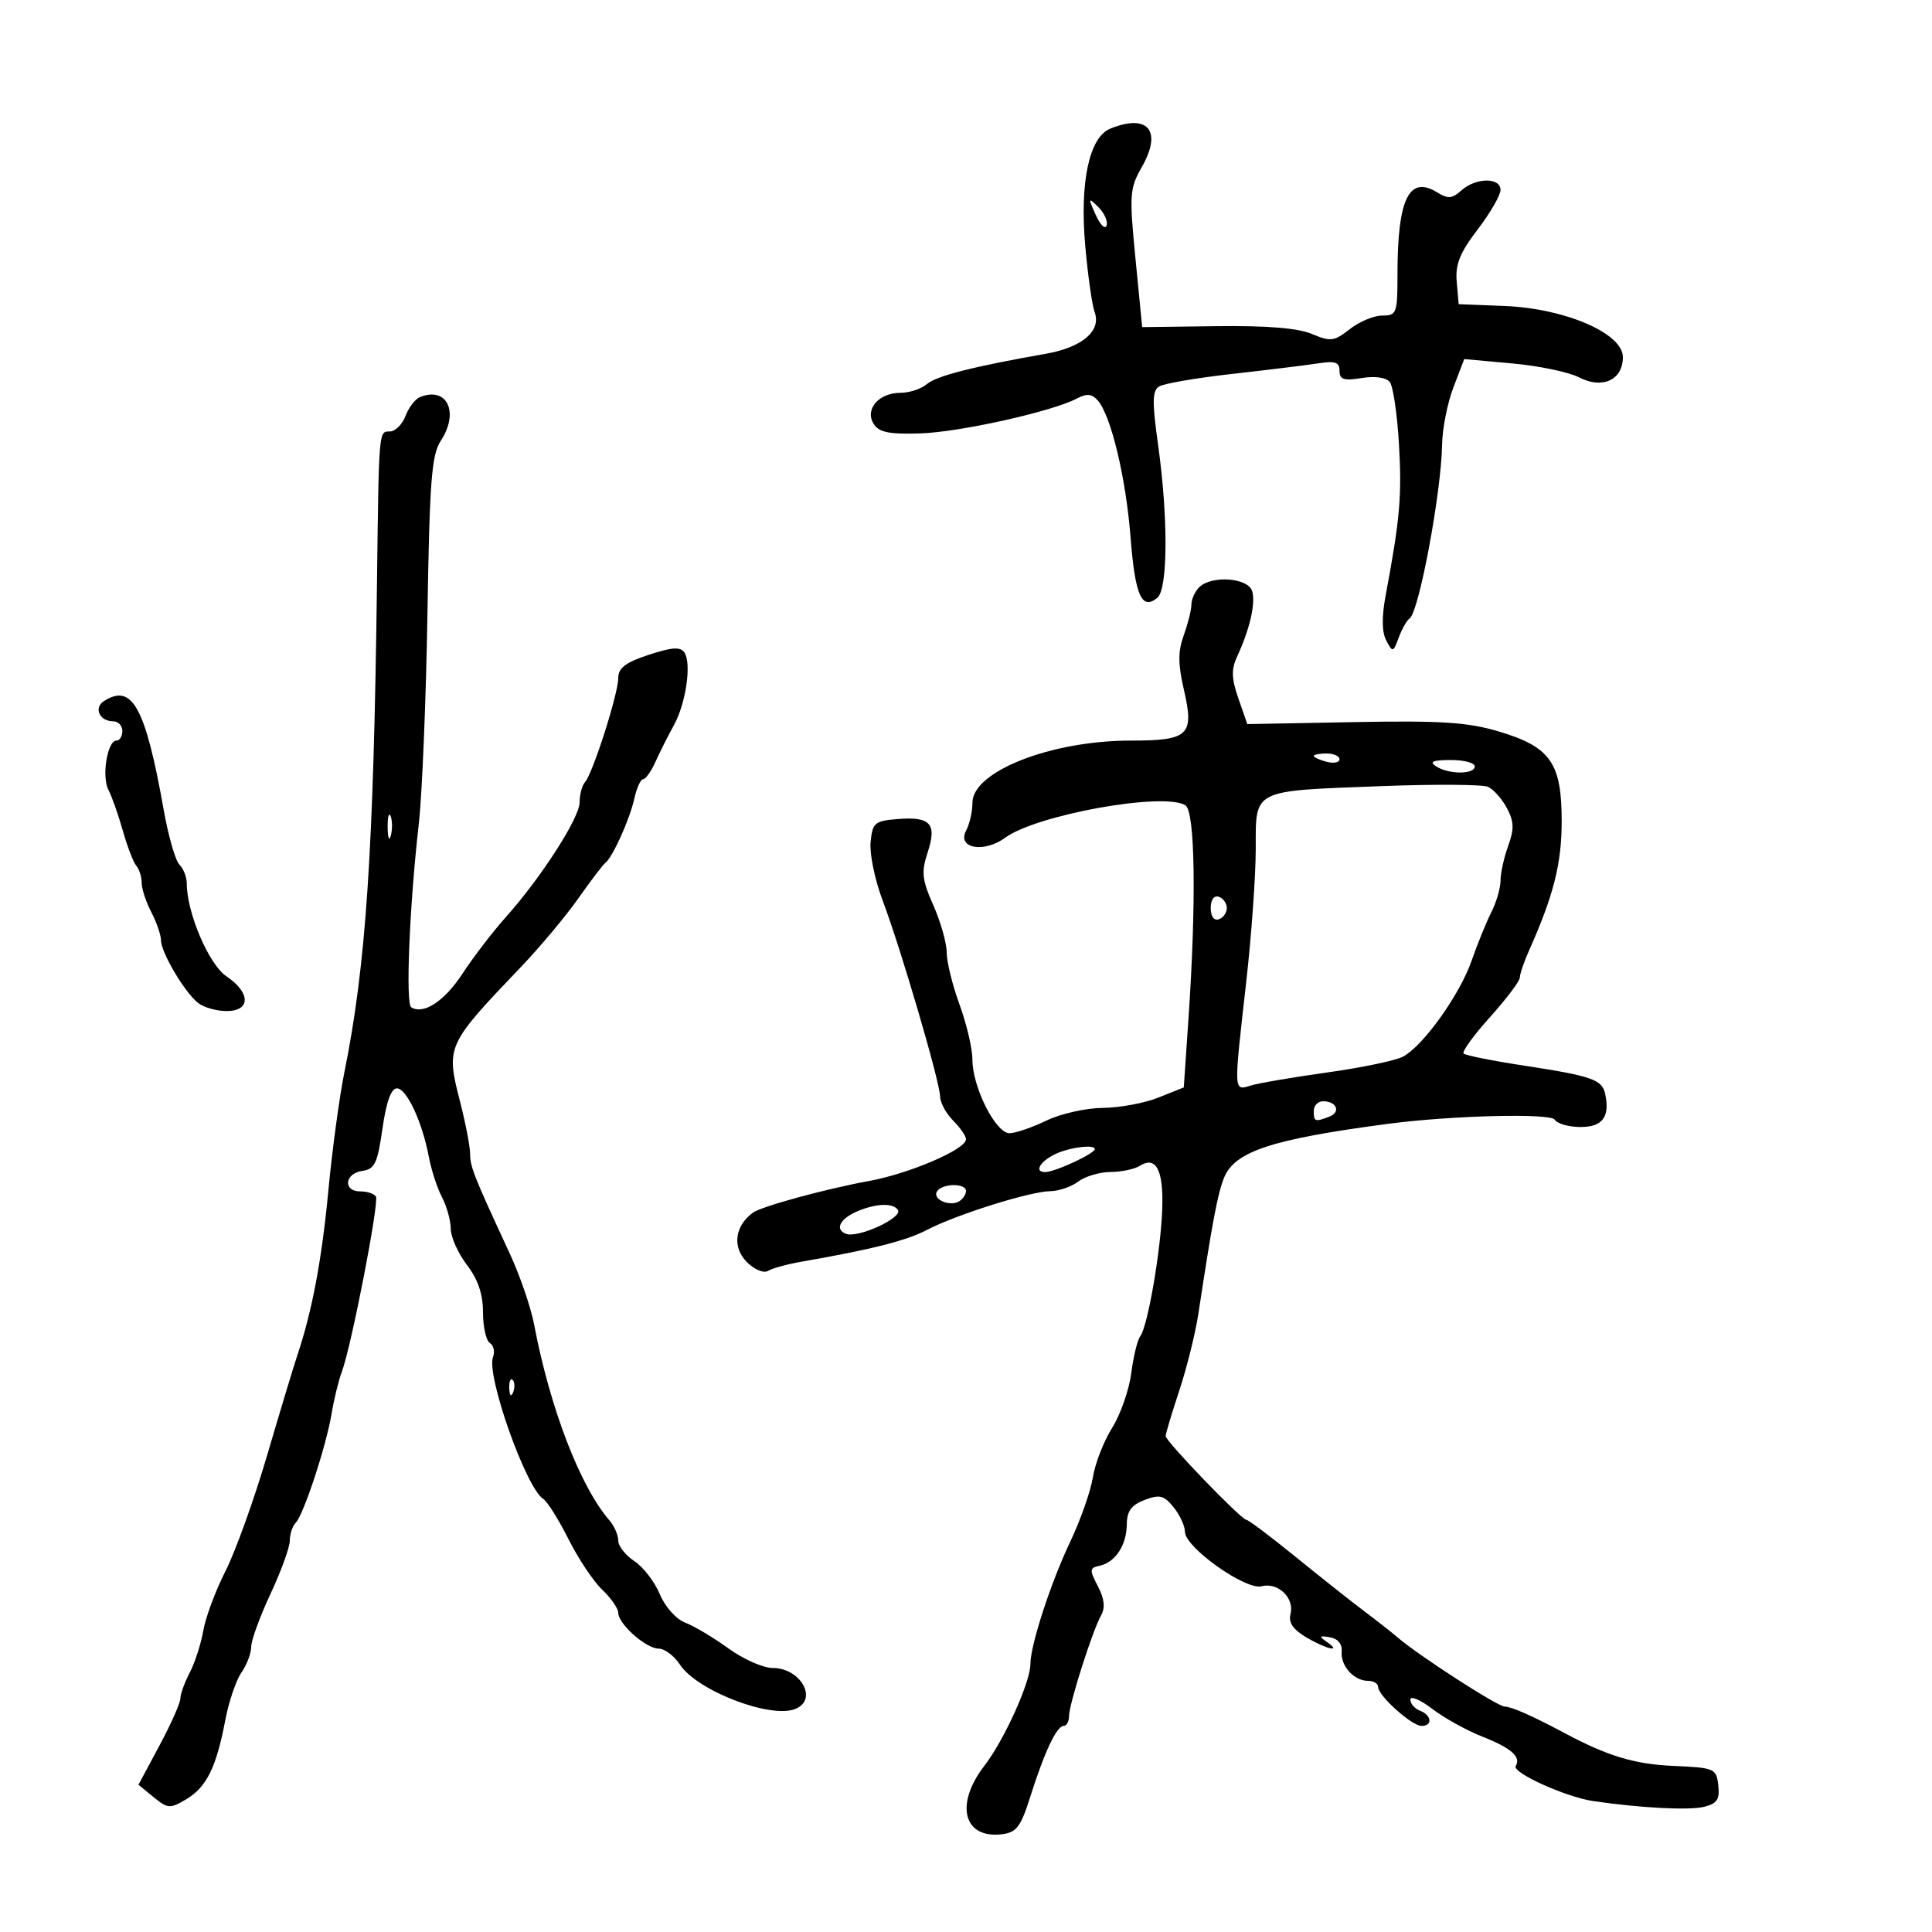 <svg xmlns="http://www.w3.org/2000/svg" width="300" height="300" viewBox="0 0 300 300" version="1.1">
	<path d="M 172.405 19.974 C 169.136 21.296, 167.641 28.292, 168.515 38.180 C 168.920 42.756, 169.576 47.380, 169.973 48.455 C 171.051 51.372, 168.044 53.942, 162.390 54.935 C 151.126 56.912, 145.407 58.371, 143.921 59.646 C 143.053 60.391, 141.196 61, 139.794 61 C 136.437 61, 134.241 63.574, 135.670 65.834 C 136.495 67.138, 138.075 67.456, 142.941 67.296 C 149.105 67.095, 163.493 63.877, 167.269 61.856 C 168.729 61.075, 169.542 61.151, 170.435 62.152 C 172.510 64.479, 174.831 74.146, 175.559 83.500 C 176.259 92.493, 177.299 94.826, 179.716 92.820 C 181.351 91.464, 181.408 80.398, 179.837 69.160 C 178.887 62.363, 178.916 60.670, 179.994 60.004 C 180.722 59.554, 185.858 58.676, 191.408 58.053 C 196.959 57.429, 202.963 56.692, 204.750 56.414 C 207.325 56.014, 208 56.258, 208 57.586 C 208 58.937, 208.666 59.154, 211.438 58.704 C 213.518 58.366, 215.244 58.611, 215.808 59.323 C 216.321 59.970, 216.962 64.325, 217.233 69 C 217.699 77.028, 217.385 80.586, 215.157 92.500 C 214.537 95.815, 214.572 98.162, 215.260 99.463 C 216.256 101.346, 216.335 101.327, 217.199 98.991 C 217.694 97.652, 218.452 96.319, 218.882 96.028 C 220.336 95.047, 223.805 76.482, 223.927 69.033 C 223.967 66.577, 224.757 62.585, 225.682 60.162 L 227.364 55.757 234.840 56.435 C 238.952 56.807, 243.599 57.775, 245.167 58.586 C 248.814 60.472, 252 59.010, 252 55.451 C 252 51.757, 243.015 47.883, 233.585 47.511 L 226.500 47.232 226.198 43.761 C 225.963 41.048, 226.674 39.271, 229.448 35.636 C 231.402 33.077, 233 30.312, 233 29.491 C 233 27.516, 229.139 27.565, 226.925 29.568 C 225.511 30.848, 224.830 30.911, 223.228 29.910 C 218.802 27.146, 217 30.825, 217 42.625 C 217 48.661, 216.874 49, 214.635 49 C 213.334 49, 211.066 49.947, 209.594 51.105 C 207.167 53.014, 206.621 53.083, 203.709 51.855 C 201.548 50.942, 196.720 50.548, 188.928 50.648 L 177.356 50.796 176.314 40.148 C 175.342 30.203, 175.407 29.264, 177.310 25.922 C 180.507 20.305, 178.277 17.600, 172.405 19.974 M 170.141 33.363 C 170.847 34.938, 171.606 35.682, 171.828 35.015 C 172.050 34.349, 171.473 33.060, 170.545 32.152 C 168.966 30.606, 168.940 30.683, 170.141 33.363 M 65.185 61.672 C 64.462 61.968, 63.461 63.288, 62.960 64.605 C 62.459 65.922, 61.363 67, 60.525 67 C 58.803 67, 58.836 66.612, 58.538 90.500 C 58.019 132.211, 56.842 149.871, 53.477 166.500 C 52.698 170.350, 51.576 178.629, 50.984 184.898 C 49.970 195.634, 48.465 203.613, 46.153 210.500 C 45.599 212.150, 43.500 219.105, 41.488 225.955 C 39.476 232.805, 36.563 240.905, 35.015 243.955 C 33.467 247.005, 31.913 251.168, 31.563 253.208 C 31.212 255.247, 30.270 258.172, 29.469 259.708 C 28.668 261.243, 28.010 263.063, 28.006 263.752 C 28.003 264.441, 26.537 267.734, 24.750 271.069 L 21.500 277.134 23.854 279.062 C 26.048 280.858, 26.393 280.881, 28.903 279.398 C 32.059 277.534, 33.586 274.454, 34.968 267.169 C 35.520 264.260, 36.653 260.906, 37.486 259.717 C 38.319 258.528, 39 256.736, 39 255.736 C 39 254.735, 40.350 251.029, 42 247.500 C 43.650 243.971, 45 240.255, 45 239.242 C 45 238.229, 45.415 236.972, 45.921 236.450 C 47.157 235.176, 50.672 224.481, 51.492 219.500 C 51.855 217.300, 52.571 214.375, 53.084 213 C 54.564 209.035, 58.910 186.663, 58.370 185.790 C 58.102 185.355, 57.009 185, 55.941 185 C 53.230 185, 53.501 182.210, 56.250 181.820 C 58.193 181.544, 58.621 180.647, 59.390 175.250 C 59.978 171.117, 60.735 169, 61.626 169 C 63.144 169, 65.576 174.223, 66.600 179.682 C 66.975 181.679, 67.890 184.481, 68.635 185.907 C 69.379 187.333, 69.990 189.543, 69.994 190.817 C 69.997 192.091, 71.125 194.608, 72.500 196.411 C 74.226 198.675, 75 200.956, 75 203.785 C 75 206.038, 75.481 208.179, 76.068 208.542 C 76.656 208.905, 76.874 209.885, 76.554 210.719 C 75.476 213.530, 81.669 231.034, 84.350 232.750 C 84.994 233.163, 86.761 235.975, 88.276 239 C 89.791 242.025, 92.149 245.560, 93.516 246.855 C 94.882 248.150, 96 249.759, 96 250.431 C 96 252.175, 100.321 256, 102.291 256 C 103.206 256, 104.684 257.114, 105.577 258.476 C 108.219 262.510, 119.532 266.884, 123.441 265.384 C 127.109 263.977, 124.387 259, 119.950 259 C 118.493 259, 115.408 257.630, 113.096 255.955 C 110.784 254.280, 107.770 252.483, 106.398 251.961 C 104.978 251.421, 103.276 249.510, 102.446 247.526 C 101.645 245.608, 99.867 243.304, 98.495 242.405 C 97.123 241.506, 96 240.070, 96 239.214 C 96 238.358, 95.383 236.947, 94.630 236.079 C 90.091 230.850, 85.399 218.646, 82.936 205.662 C 82.431 203.002, 80.732 198.052, 79.160 194.662 C 73.583 182.641, 73 181.176, 73 179.180 C 73 178.070, 72.297 174.418, 71.438 171.064 C 69.229 162.443, 69.301 162.285, 80.895 150.148 C 83.862 147.042, 87.871 142.250, 89.802 139.500 C 91.734 136.750, 93.617 134.275, 93.986 134 C 95.105 133.166, 97.795 127.210, 98.498 124.010 C 98.861 122.355, 99.474 121, 99.860 121 C 100.246 121, 101.119 119.763, 101.801 118.250 C 102.482 116.737, 103.756 114.210, 104.631 112.632 C 106.513 109.239, 107.418 102.992, 106.270 101.312 C 105.652 100.407, 104.328 100.495, 100.729 101.680 C 97.124 102.867, 96 103.727, 96 105.298 C 96 107.730, 92.056 120.078, 90.841 121.450 C 90.379 121.972, 90 123.384, 90 124.586 C 90 127.002, 84.022 136.288, 78.468 142.500 C 76.501 144.700, 73.516 148.598, 71.834 151.163 C 69.005 155.477, 65.779 157.599, 63.856 156.411 C 62.956 155.855, 63.575 140.781, 65.023 128 C 65.553 123.325, 66.161 108.590, 66.375 95.255 C 66.704 74.674, 67.017 70.623, 68.443 68.446 C 71.362 63.991, 69.415 59.943, 65.185 61.672 M 186.200 91.200 C 185.540 91.860, 185 93.066, 185 93.879 C 185 94.692, 184.468 96.830, 183.817 98.630 C 182.904 101.154, 182.907 103.086, 183.830 107.083 C 185.469 114.186, 184.619 115, 175.559 115 C 163.197 115, 151 119.791, 151 124.647 C 151 126.014, 150.561 127.952, 150.024 128.955 C 148.543 131.722, 152.760 132.511, 156.072 130.086 C 160.951 126.514, 180.693 122.956, 184.066 125.041 C 185.582 125.978, 185.784 140.002, 184.543 158.209 L 183.817 168.856 179.888 170.428 C 177.728 171.293, 173.831 172.015, 171.230 172.034 C 168.628 172.053, 164.700 172.937, 162.500 174 C 160.300 175.063, 157.723 175.947, 156.773 175.966 C 154.629 176.008, 151 168.831, 151 164.548 C 151 162.856, 150.100 159.009, 149 156 C 147.900 152.991, 147 149.342, 147 147.891 C 147 146.441, 146.071 143.154, 144.936 140.587 C 143.162 136.579, 143.037 135.419, 144.044 132.368 C 145.516 127.906, 144.489 126.763, 139.382 127.182 C 135.805 127.475, 135.475 127.757, 135.185 130.774 C 135.012 132.575, 135.846 136.625, 137.038 139.774 C 139.849 147.195, 145.948 167.989, 145.977 170.250 C 145.990 171.213, 146.900 172.900, 148 174 C 149.100 175.100, 150 176.410, 150 176.911 C 150 178.466, 141.225 182.237, 134.941 183.384 C 128.167 184.620, 118.199 187.342, 116.896 188.313 C 114.069 190.417, 113.682 193.682, 115.985 195.985 C 117.150 197.150, 118.593 197.751, 119.250 197.346 C 119.897 196.945, 122.243 196.301, 124.463 195.914 C 135.446 193.998, 140.723 192.660, 143.956 190.972 C 148.508 188.596, 159.926 185.009, 163.070 184.968 C 164.407 184.951, 166.374 184.276, 167.441 183.468 C 168.509 182.661, 170.759 181.993, 172.441 181.985 C 174.124 181.976, 176.160 181.552, 176.966 181.042 C 179.515 179.430, 180.686 181.667, 180.471 187.738 C 180.240 194.283, 178.212 206, 177.050 207.500 C 176.625 208.050, 175.999 210.632, 175.659 213.237 C 175.320 215.842, 173.980 219.667, 172.681 221.737 C 171.383 223.807, 170.040 227.259, 169.697 229.409 C 169.355 231.559, 167.772 236.059, 166.180 239.409 C 163.146 245.794, 160 255.463, 160 258.403 C 160 261.212, 155.924 270.215, 152.852 274.191 C 148.233 280.169, 149.601 285.539, 155.559 284.822 C 157.842 284.548, 158.497 283.685, 159.978 279 C 162.177 272.047, 164.084 268, 165.161 268 C 165.622 268, 166 267.311, 166 266.468 C 166 264.624, 169.643 253.185, 170.987 250.809 C 171.643 249.648, 171.484 248.239, 170.477 246.309 C 169.147 243.760, 169.170 243.466, 170.731 243.133 C 173.175 242.612, 174.931 239.957, 174.968 236.725 C 174.992 234.636, 175.677 233.693, 177.738 232.910 C 180.068 232.024, 180.738 232.193, 182.238 234.045 C 183.207 235.242, 184 236.959, 184.001 237.861 C 184.003 240.276, 193.423 246.964, 195.908 246.314 C 198.451 245.649, 201.038 248.137, 200.388 250.623 C 200.043 251.945, 200.778 253.028, 202.852 254.254 C 206.020 256.125, 208.494 256.657, 206 254.931 C 204.765 254.076, 204.853 253.953, 206.500 254.235 C 207.745 254.447, 208.438 255.282, 208.335 256.445 C 208.139 258.669, 210.233 261, 212.429 261 C 213.293 261, 214 261.432, 214 261.960 C 214 263.317, 219.226 268, 220.740 268 C 222.490 268, 222.321 266.337, 220.500 265.638 C 219.675 265.322, 219 264.545, 219 263.913 C 219 263.280, 220.522 263.923, 222.382 265.342 C 224.242 266.761, 227.730 268.696, 230.132 269.642 C 234.653 271.422, 236.235 272.810, 235.360 274.226 C 234.733 275.241, 243.161 279.055, 247.392 279.671 C 254.814 280.752, 262.315 281.138, 264.628 280.557 C 266.640 280.052, 267.065 279.402, 266.813 277.215 C 266.511 274.596, 266.262 274.490, 259.775 274.205 C 253.820 273.943, 249.631 272.678, 243 269.138 C 237.973 266.454, 234.690 265, 233.656 265 C 232.553 265, 220.208 257.021, 216.962 254.209 C 216.158 253.512, 213.871 251.718, 211.881 250.221 C 209.890 248.724, 205.077 244.912, 201.184 241.750 C 197.292 238.588, 193.852 236, 193.540 236 C 192.756 236, 181 223.803, 181 222.989 C 181 222.627, 181.955 219.443, 183.123 215.915 C 184.291 212.387, 185.622 207.025, 186.082 204 C 188.256 189.689, 189.085 185.303, 190.074 182.869 C 191.734 178.786, 197.490 176.894, 215.500 174.512 C 225.371 173.207, 240.772 172.822, 241.417 173.865 C 241.802 174.489, 243.614 175, 245.442 175 C 248.855 175, 250.017 173.421, 249.245 169.835 C 248.771 167.634, 247.152 167.074, 236.641 165.468 C 231.768 164.724, 227.548 163.882, 227.263 163.596 C 226.978 163.311, 228.827 160.762, 231.372 157.931 C 233.918 155.100, 236 152.338, 236 151.793 C 236 151.248, 236.633 149.384, 237.406 147.651 C 241.249 139.035, 242.494 134.106, 242.497 127.500 C 242.501 118.448, 240.749 115.963, 232.676 113.566 C 227.882 112.143, 223.736 111.877, 210.238 112.129 L 193.680 112.437 192.300 108.469 C 191.224 105.377, 191.176 103.948, 192.078 102 C 194.076 97.690, 195.012 93.614, 194.428 91.773 C 193.767 89.692, 188.103 89.297, 186.200 91.200 M 16.122 108.882 C 14.511 109.927, 15.467 112, 17.559 112 C 18.352 112, 19 112.675, 19 113.500 C 19 114.325, 18.586 115, 18.079 115 C 16.663 115, 15.758 120.604, 16.842 122.666 C 17.371 123.675, 18.377 126.525, 19.076 129 C 19.776 131.475, 20.720 133.928, 21.174 134.450 C 21.628 134.973, 22 136.159, 22 137.086 C 22 138.013, 22.672 140.060, 23.494 141.636 C 24.315 143.211, 24.992 145.175, 24.998 146 C 25.010 147.919, 28.687 154.120, 30.778 155.750 C 31.660 156.438, 33.646 157, 35.191 157 C 38.949 157, 38.930 154.127, 35.156 151.599 C 32.432 149.773, 29 141.726, 29 137.160 C 29 136.192, 28.489 134.889, 27.863 134.263 C 27.238 133.638, 26.143 129.836, 25.429 125.813 C 22.584 109.786, 20.520 106.030, 16.122 108.882 M 204 117.383 C 204 117.594, 204.900 118.002, 206 118.290 C 207.100 118.577, 208 118.405, 208 117.906 C 208 117.408, 207.100 117, 206 117 C 204.900 117, 204 117.173, 204 117.383 M 223 119 C 224.971 120.274, 229 120.274, 229 119 C 229 118.450, 227.313 118.007, 225.250 118.015 C 222.461 118.027, 221.884 118.279, 223 119 M 214.500 122.070 C 194.237 122.841, 195.002 122.456, 194.990 131.867 C 194.985 136.065, 194.318 145.350, 193.510 152.500 C 191.547 169.853, 191.525 169.378, 194.250 168.551 C 195.488 168.175, 200.842 167.263, 206.149 166.523 C 211.455 165.784, 216.729 164.680, 217.867 164.071 C 221.002 162.394, 226.688 154.438, 228.511 149.179 C 229.403 146.606, 230.778 143.226, 231.566 141.669 C 232.355 140.112, 233 137.894, 233 136.740 C 233 135.586, 233.535 133.164, 234.188 131.357 C 235.144 128.714, 235.102 127.560, 233.978 125.458 C 233.208 124.021, 231.886 122.542, 231.040 122.173 C 230.193 121.803, 222.750 121.757, 214.500 122.070 M 60.195 128.500 C 60.215 130.150, 60.439 130.704, 60.693 129.731 C 60.947 128.758, 60.930 127.408, 60.656 126.731 C 60.382 126.054, 60.175 126.850, 60.195 128.500 M 188 141 C 188 142.289, 188.506 142.998, 189.250 142.750 C 189.938 142.521, 190.500 141.733, 190.500 141 C 190.500 140.267, 189.938 139.479, 189.250 139.250 C 188.506 139.002, 188 139.711, 188 141 M 204 172.500 C 204 174.182, 204.184 174.250, 206.412 173.395 C 208.243 172.693, 207.557 171, 205.441 171 C 204.648 171, 204 171.675, 204 172.500 M 164.352 178.993 C 161.708 180.060, 160.376 182, 162.287 182 C 163.803 182, 170 179.129, 170 178.427 C 170 177.728, 166.659 178.063, 164.352 178.993 M 145.496 185.007 C 144.741 186.228, 147.484 187.437, 148.952 186.530 C 149.528 186.173, 150 185.459, 150 184.941 C 150 183.680, 146.282 183.734, 145.496 185.007 M 133.352 187.993 C 130.482 189.152, 129.526 190.881, 131.367 191.587 C 133.223 192.299, 140.185 189.108, 139.432 187.890 C 138.756 186.796, 136.212 186.840, 133.352 187.993 M 79.079 215.583 C 79.127 216.748, 79.364 216.985, 79.683 216.188 C 79.972 215.466, 79.936 214.603, 79.604 214.271 C 79.272 213.939, 79.036 214.529, 79.079 215.583" stroke="none" fill="black" fill-rule="evenodd"/>
</svg>